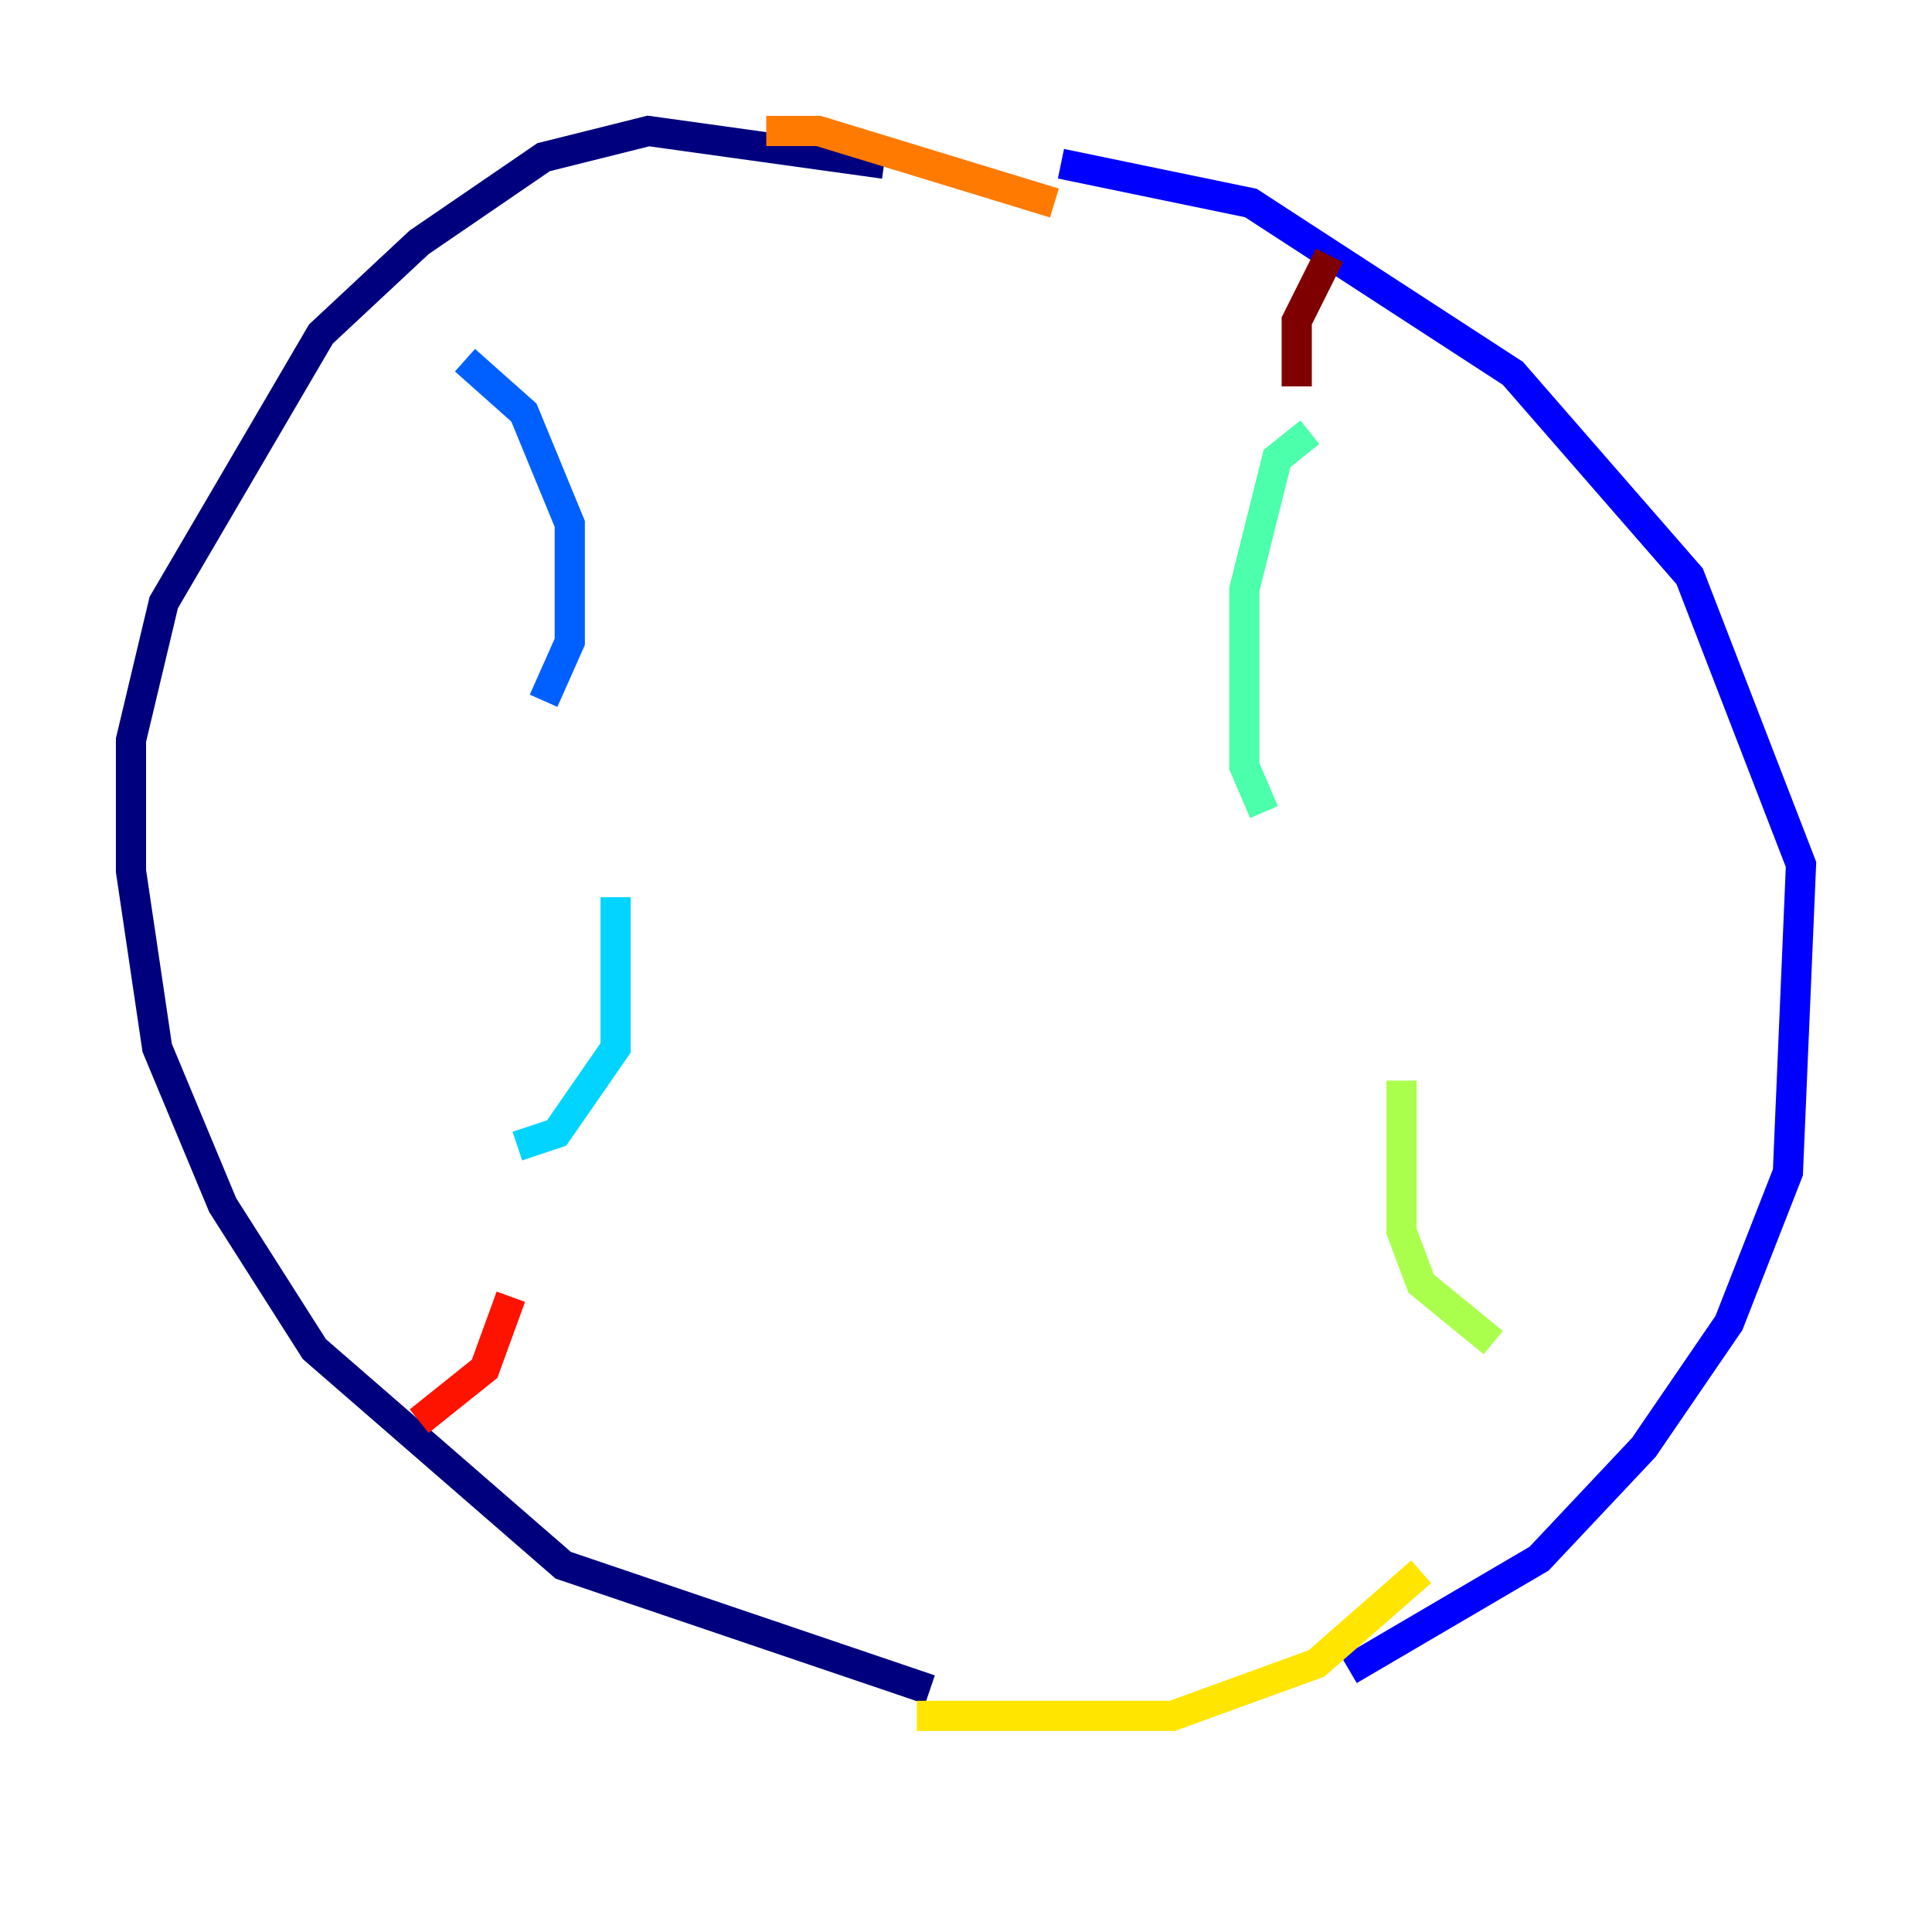 <?xml version="1.0" encoding="utf-8" ?>
<svg baseProfile="tiny" height="128" version="1.2" viewBox="0,0,128,128" width="128" xmlns="http://www.w3.org/2000/svg" xmlns:ev="http://www.w3.org/2001/xml-events" xmlns:xlink="http://www.w3.org/1999/xlink"><defs /><polyline fill="none" points="58.576,10.848 42.956,8.678 36.014,10.414 27.77,16.054 21.261,22.129 10.848,39.919 8.678,49.031 8.678,57.709 10.414,69.424 14.752,79.837 20.827,89.383 37.315,103.702 61.614,111.946" stroke="#00007f" stroke-width="2" /><polyline fill="none" points="89.383,110.644 101.966,103.268 108.909,95.891 114.549,87.647 118.454,77.668 119.322,57.275 111.946,38.183 100.231,24.732 82.875,13.451 70.291,10.848" stroke="#0000fe" stroke-width="2" /><polyline fill="none" points="30.807,23.864 34.712,27.336 37.749,34.712 37.749,42.522 36.014,46.427" stroke="#0060ff" stroke-width="2" /><polyline fill="none" points="40.786,59.444 40.786,69.424 36.881,75.064 34.278,75.932" stroke="#00d4ff" stroke-width="2" /><polyline fill="none" points="86.78,28.637 84.61,30.373 82.441,39.051 82.441,50.766 83.742,53.803" stroke="#4cffaa" stroke-width="2" /><polyline fill="none" points="92.854,71.593 92.854,81.573 94.156,85.044 98.929,88.949" stroke="#aaff4c" stroke-width="2" /><polyline fill="none" points="60.746,113.681 77.668,113.681 87.214,110.21 94.156,104.136" stroke="#ffe500" stroke-width="2" /><polyline fill="none" points="50.766,8.678 54.237,8.678 69.858,13.451" stroke="#ff7a00" stroke-width="2" /><polyline fill="none" points="33.844,85.912 32.108,90.685 27.77,94.156" stroke="#fe1200" stroke-width="2" /><polyline fill="none" points="88.081,16.922 85.912,21.261 85.912,25.6" stroke="#7f0000" stroke-width="2" /></svg>